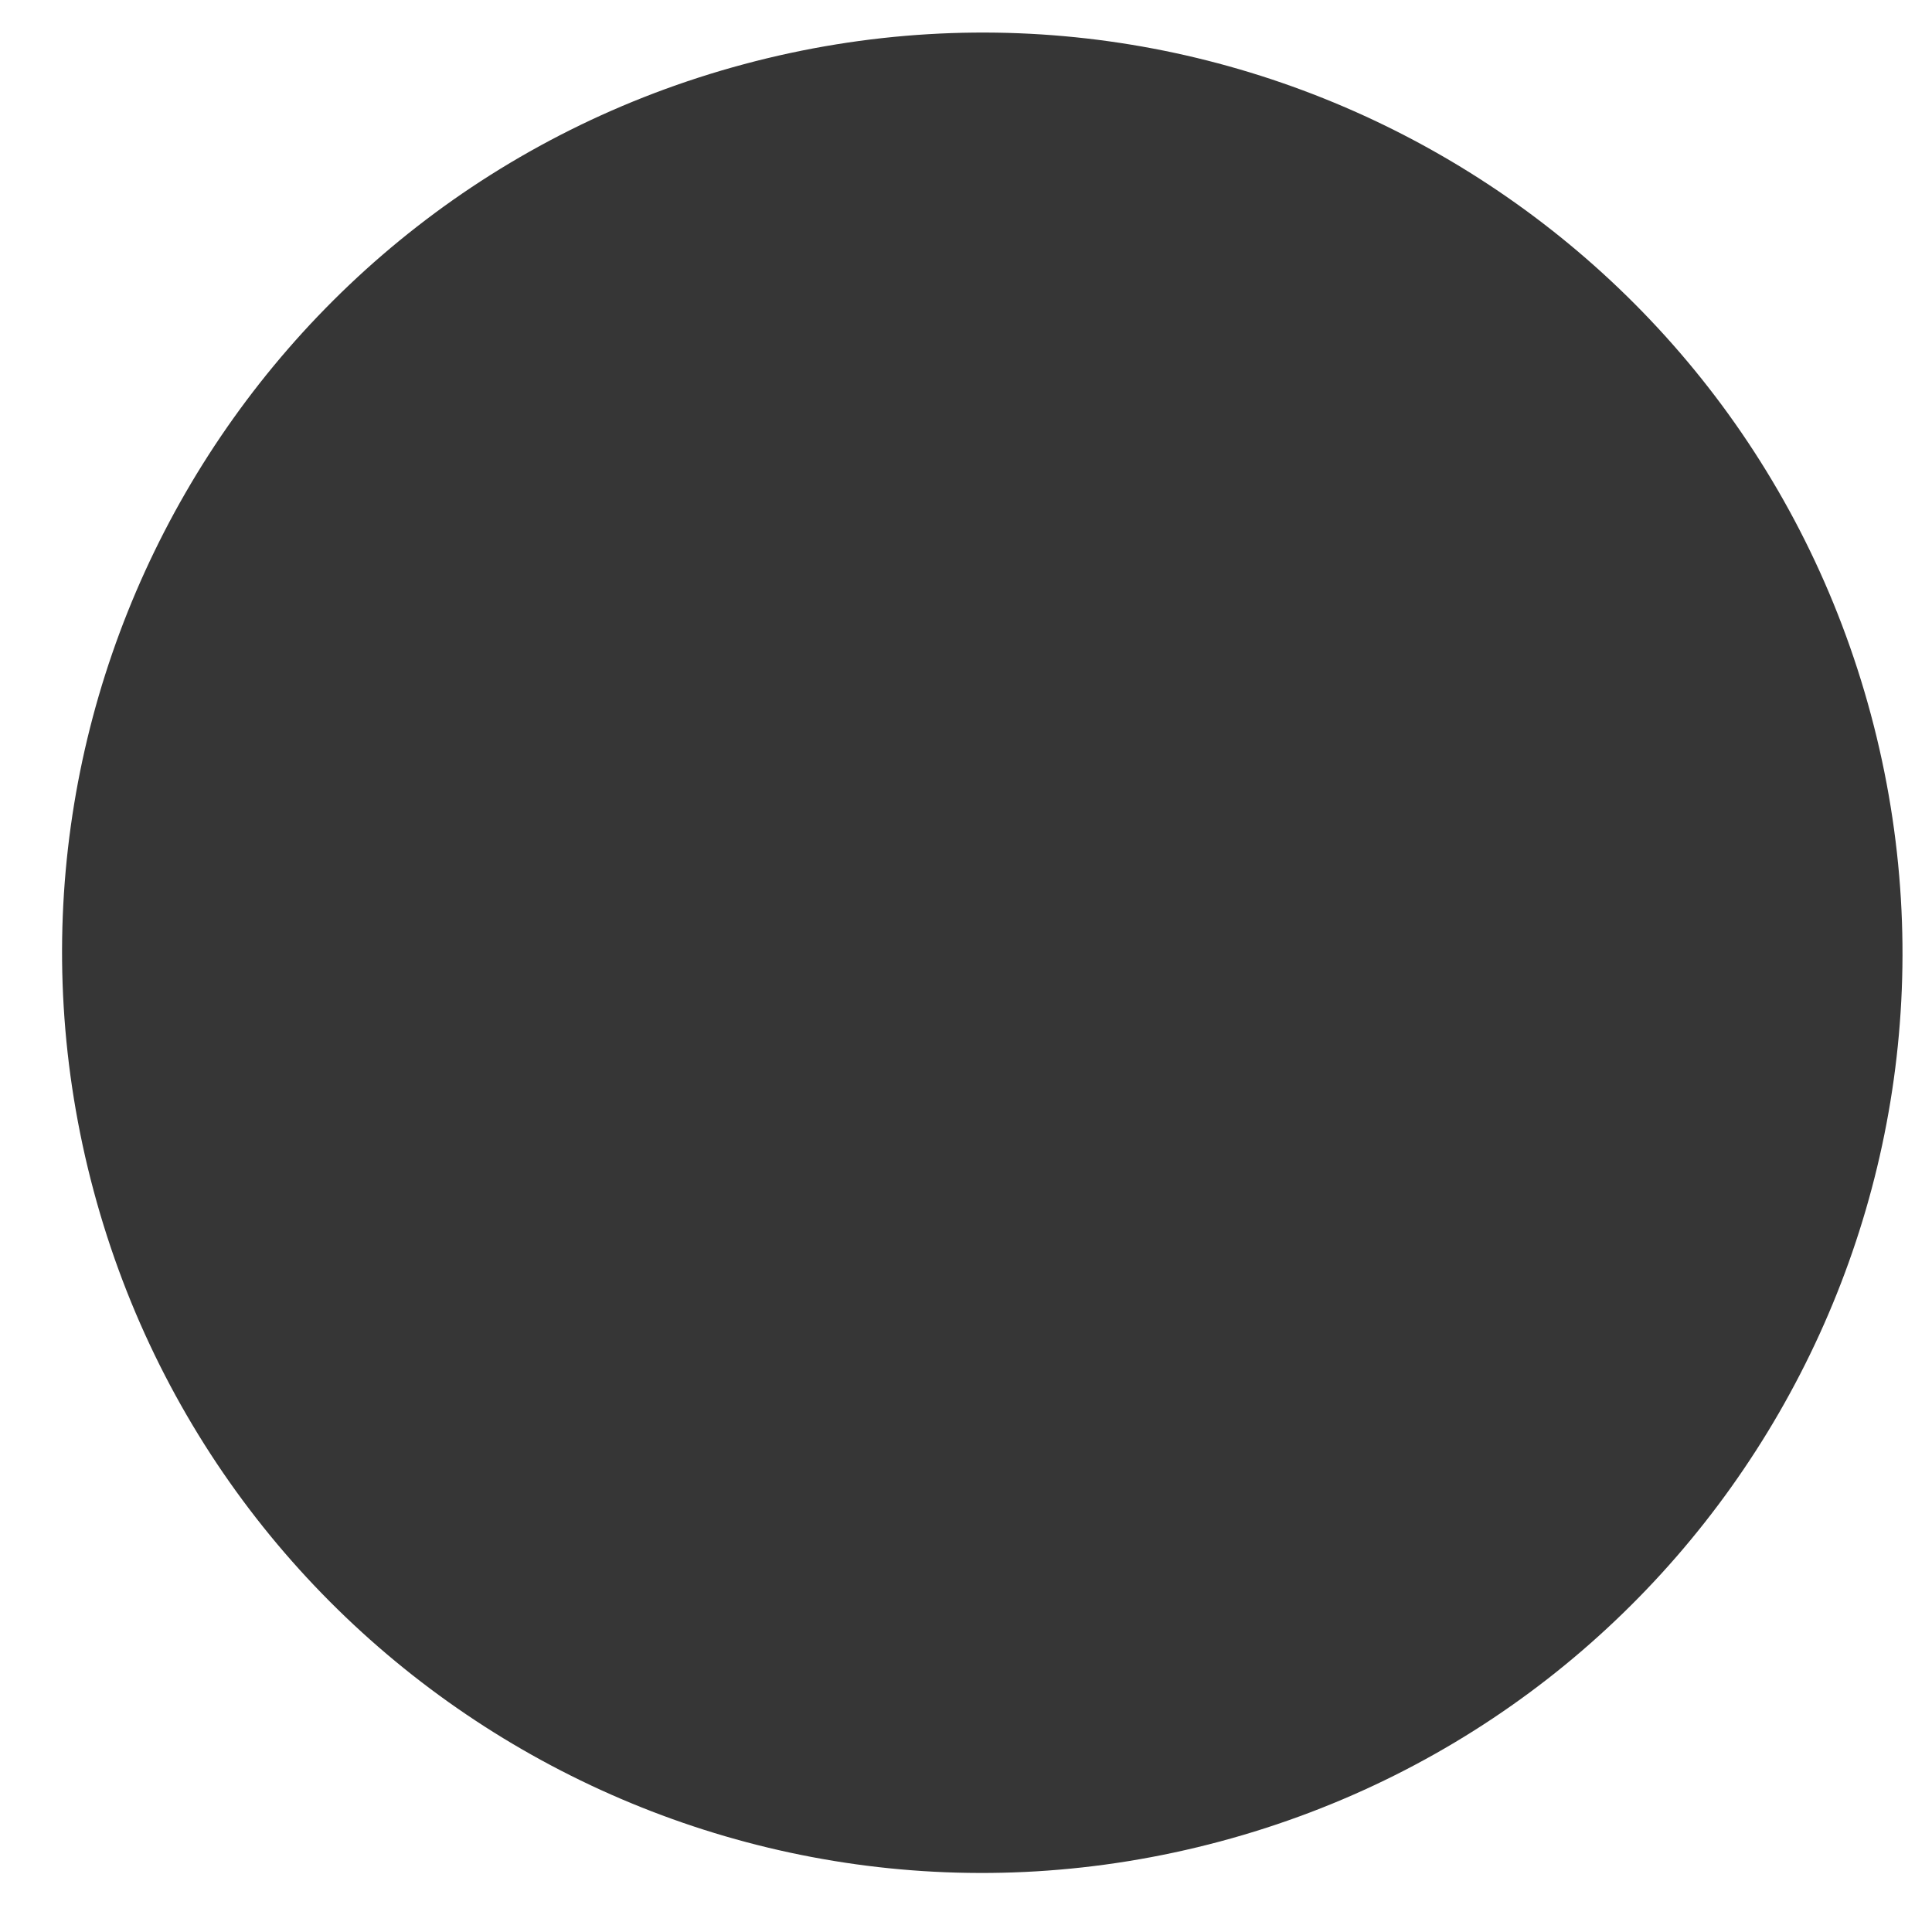 <svg width="21" height="21" viewBox="0 0 21 21" fill="none" xmlns="http://www.w3.org/2000/svg">
<g clip-path="url(#clip0_3620_30)">
<g opacity="0.9">
<path d="M13.265 20.015C18.6 18.586 21.766 13.103 20.336 7.768C18.907 2.433 13.424 -0.732 8.089 0.697C2.754 2.126 -0.412 7.61 1.018 12.944C2.447 18.279 7.931 21.445 13.265 20.015Z" fill="#202020"/>
</g>
</g>
<defs>
<clipPath id="clip0_3620_30">
<rect width="21" height="21" fill="white"/>
</clipPath>
</defs>
</svg>
